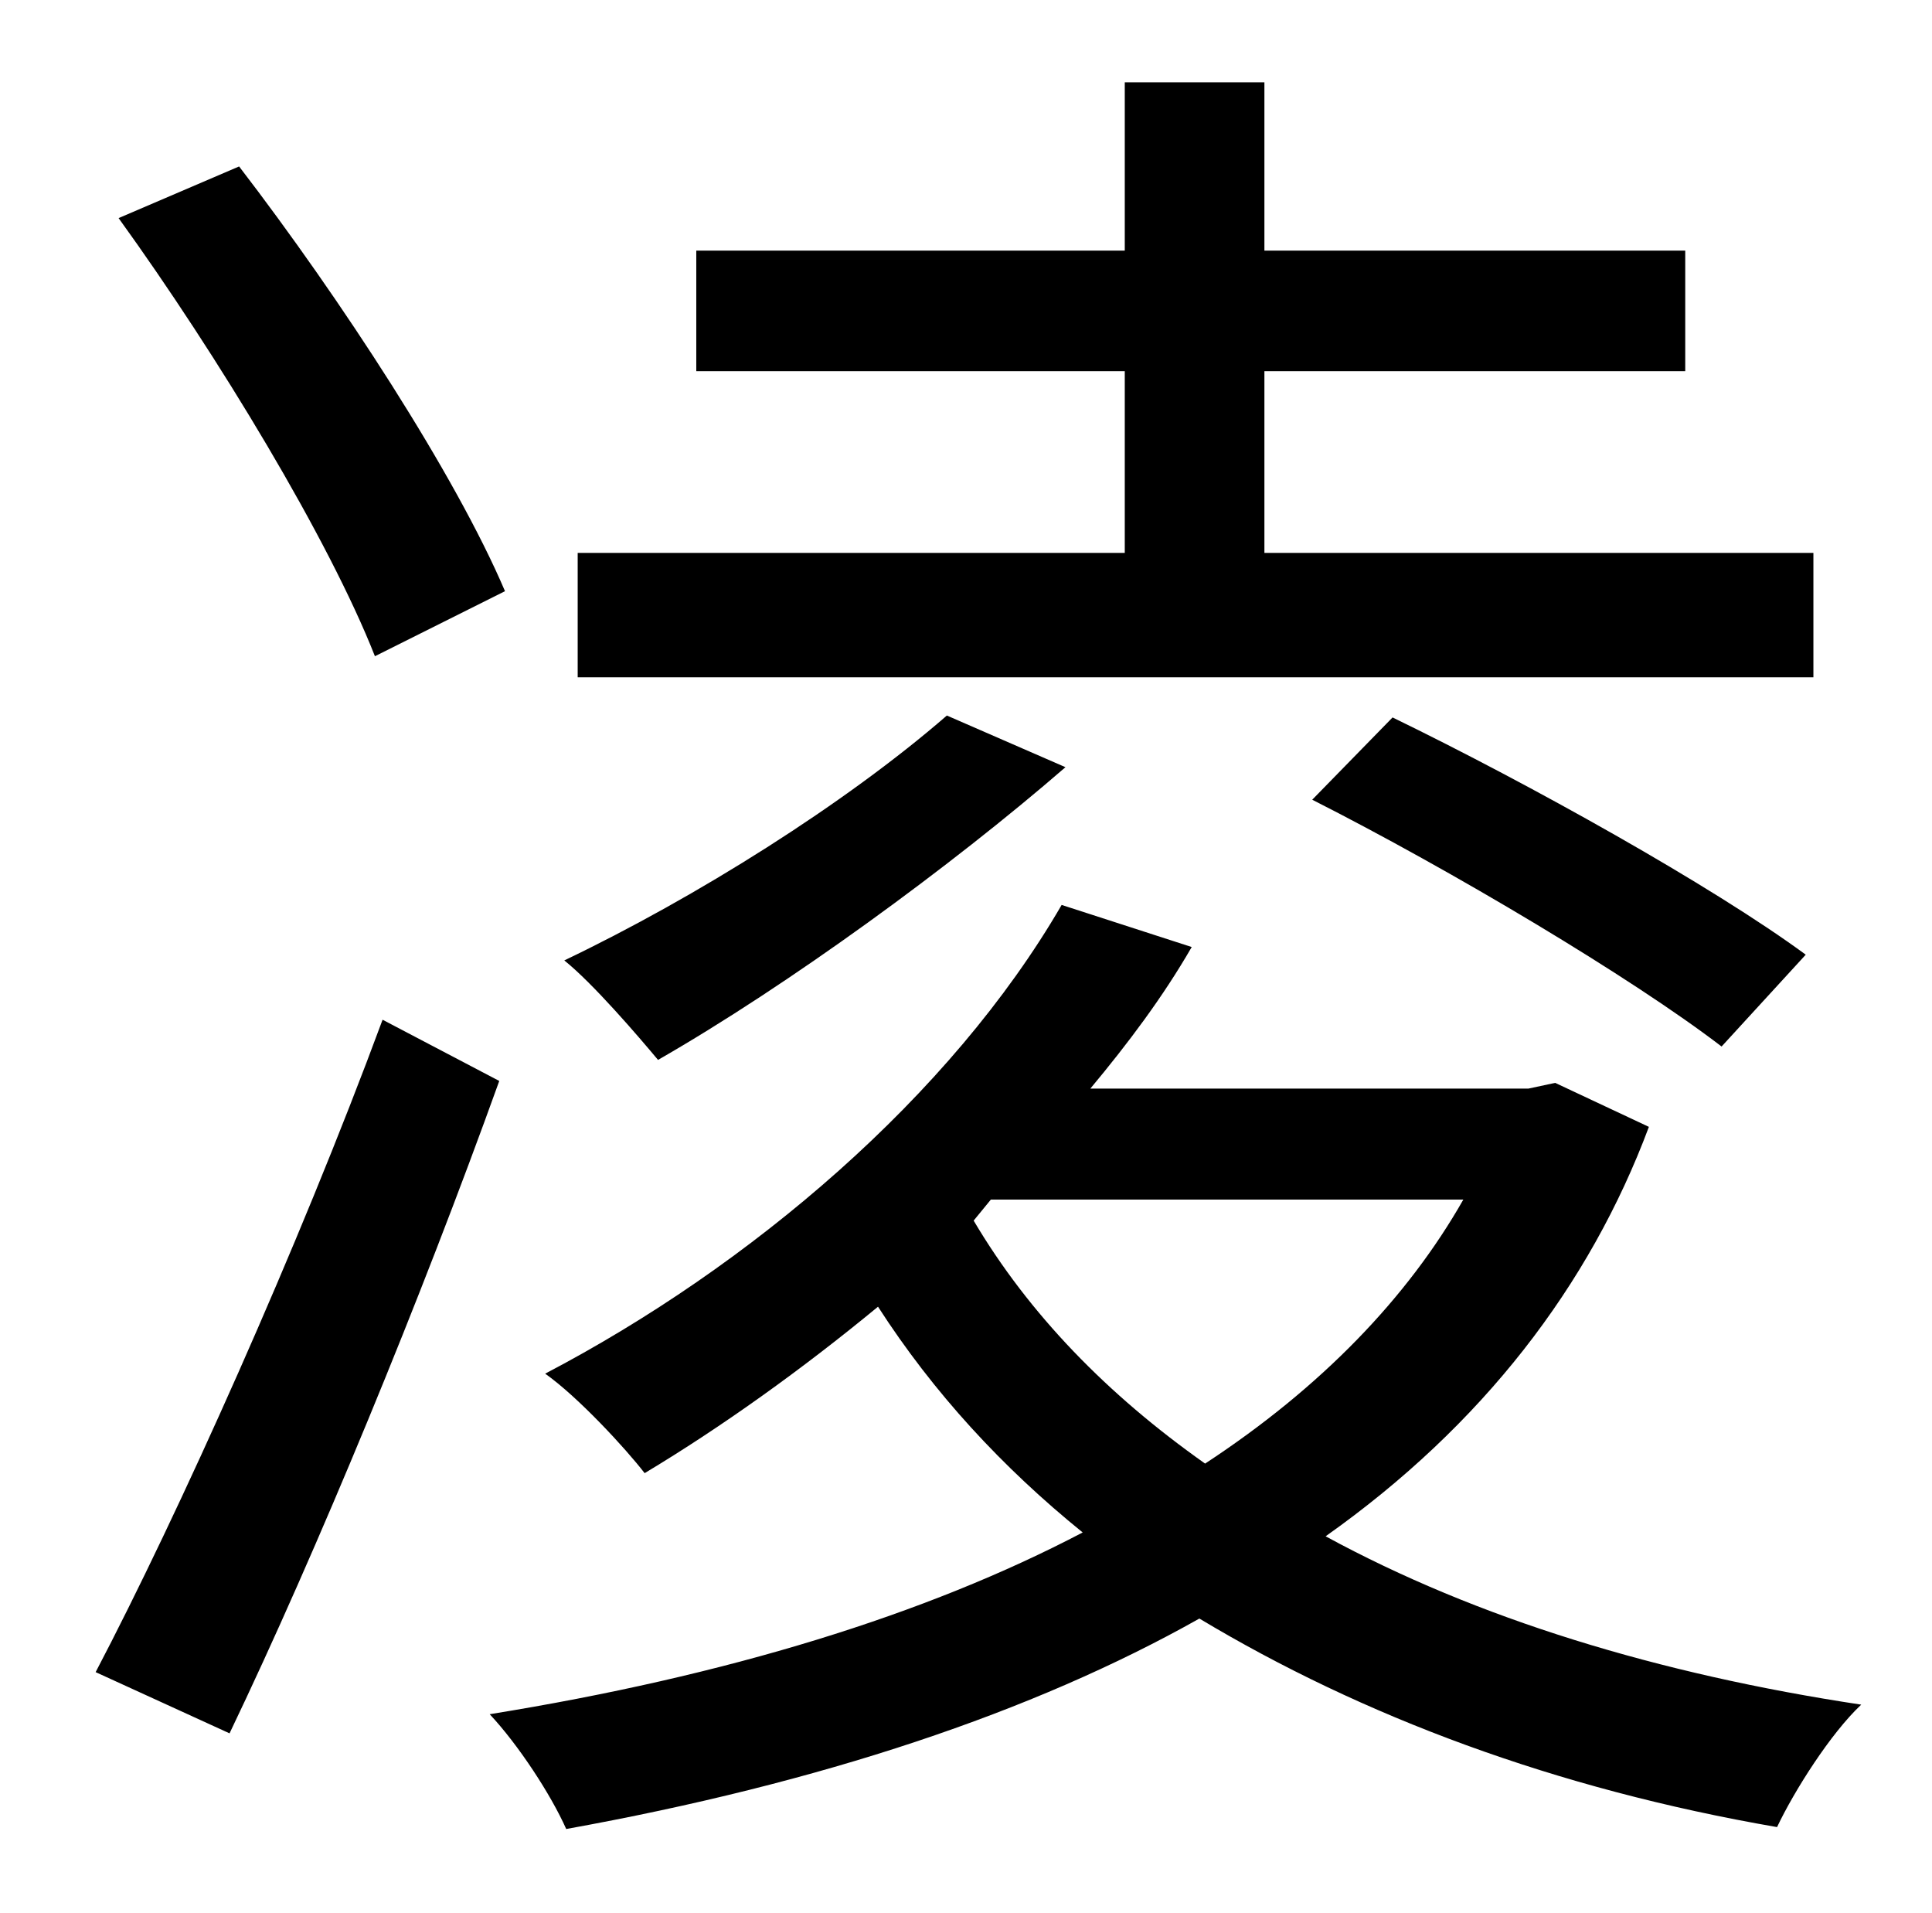 <?xml version="1.0" standalone="no"?>
<!DOCTYPE svg PUBLIC "-//W3C//DTD SVG 1.1//EN" "http://www.w3.org/Graphics/SVG/1.1/DTD/svg11.dtd" >
<svg xmlns="http://www.w3.org/2000/svg" xmlns:xlink="http://www.w3.org/1999/xlink" version="1.1" viewBox="-10 0 1010 1000">
   <path fill="currentColor"
d="M938 289v65h-646v-65h286v-95h-224v-63h224v-88h73v88h220v63h-220v95h287zM934 499l-44 48c-47 -36 -141 -92 -214 -129l42 -43c72 35 167 88 216 124zM485 374l62 27c-60 52 -145 114 -213 153c-10 -12 -34 -40 -49 -52c69 -33 147 -82 200 -128zM254 309l-68 34
c-24 -61 -82 -157 -134 -229l63 -27c53 69 113 161 139 222zM190 533l61 32c-41 114 -95 245 -141 341l-70 -32c43 -82 106 -222 150 -341zM508 627l-9 11c29 49 70 91 121 127c61 -40 106 -87 135 -138h-247zM803 566l49 23c-31 83 -87 156 -169 214c79 43 174 72 280 88
c-16 15 -35 45 -44 64c-116 -20 -217 -58 -302 -109c-87 49 -198 86 -331 110c-8 -18 -25 -44 -40 -60c124 -20 228 -52 310 -95c-42 -34 -78 -73 -107 -118c-40 33 -82 63 -122 87c-10 -13 -35 -40 -52 -52c107 -56 212 -145 270 -245l68 22c-15 26 -33 50 -53 74h229z" />
</svg>
